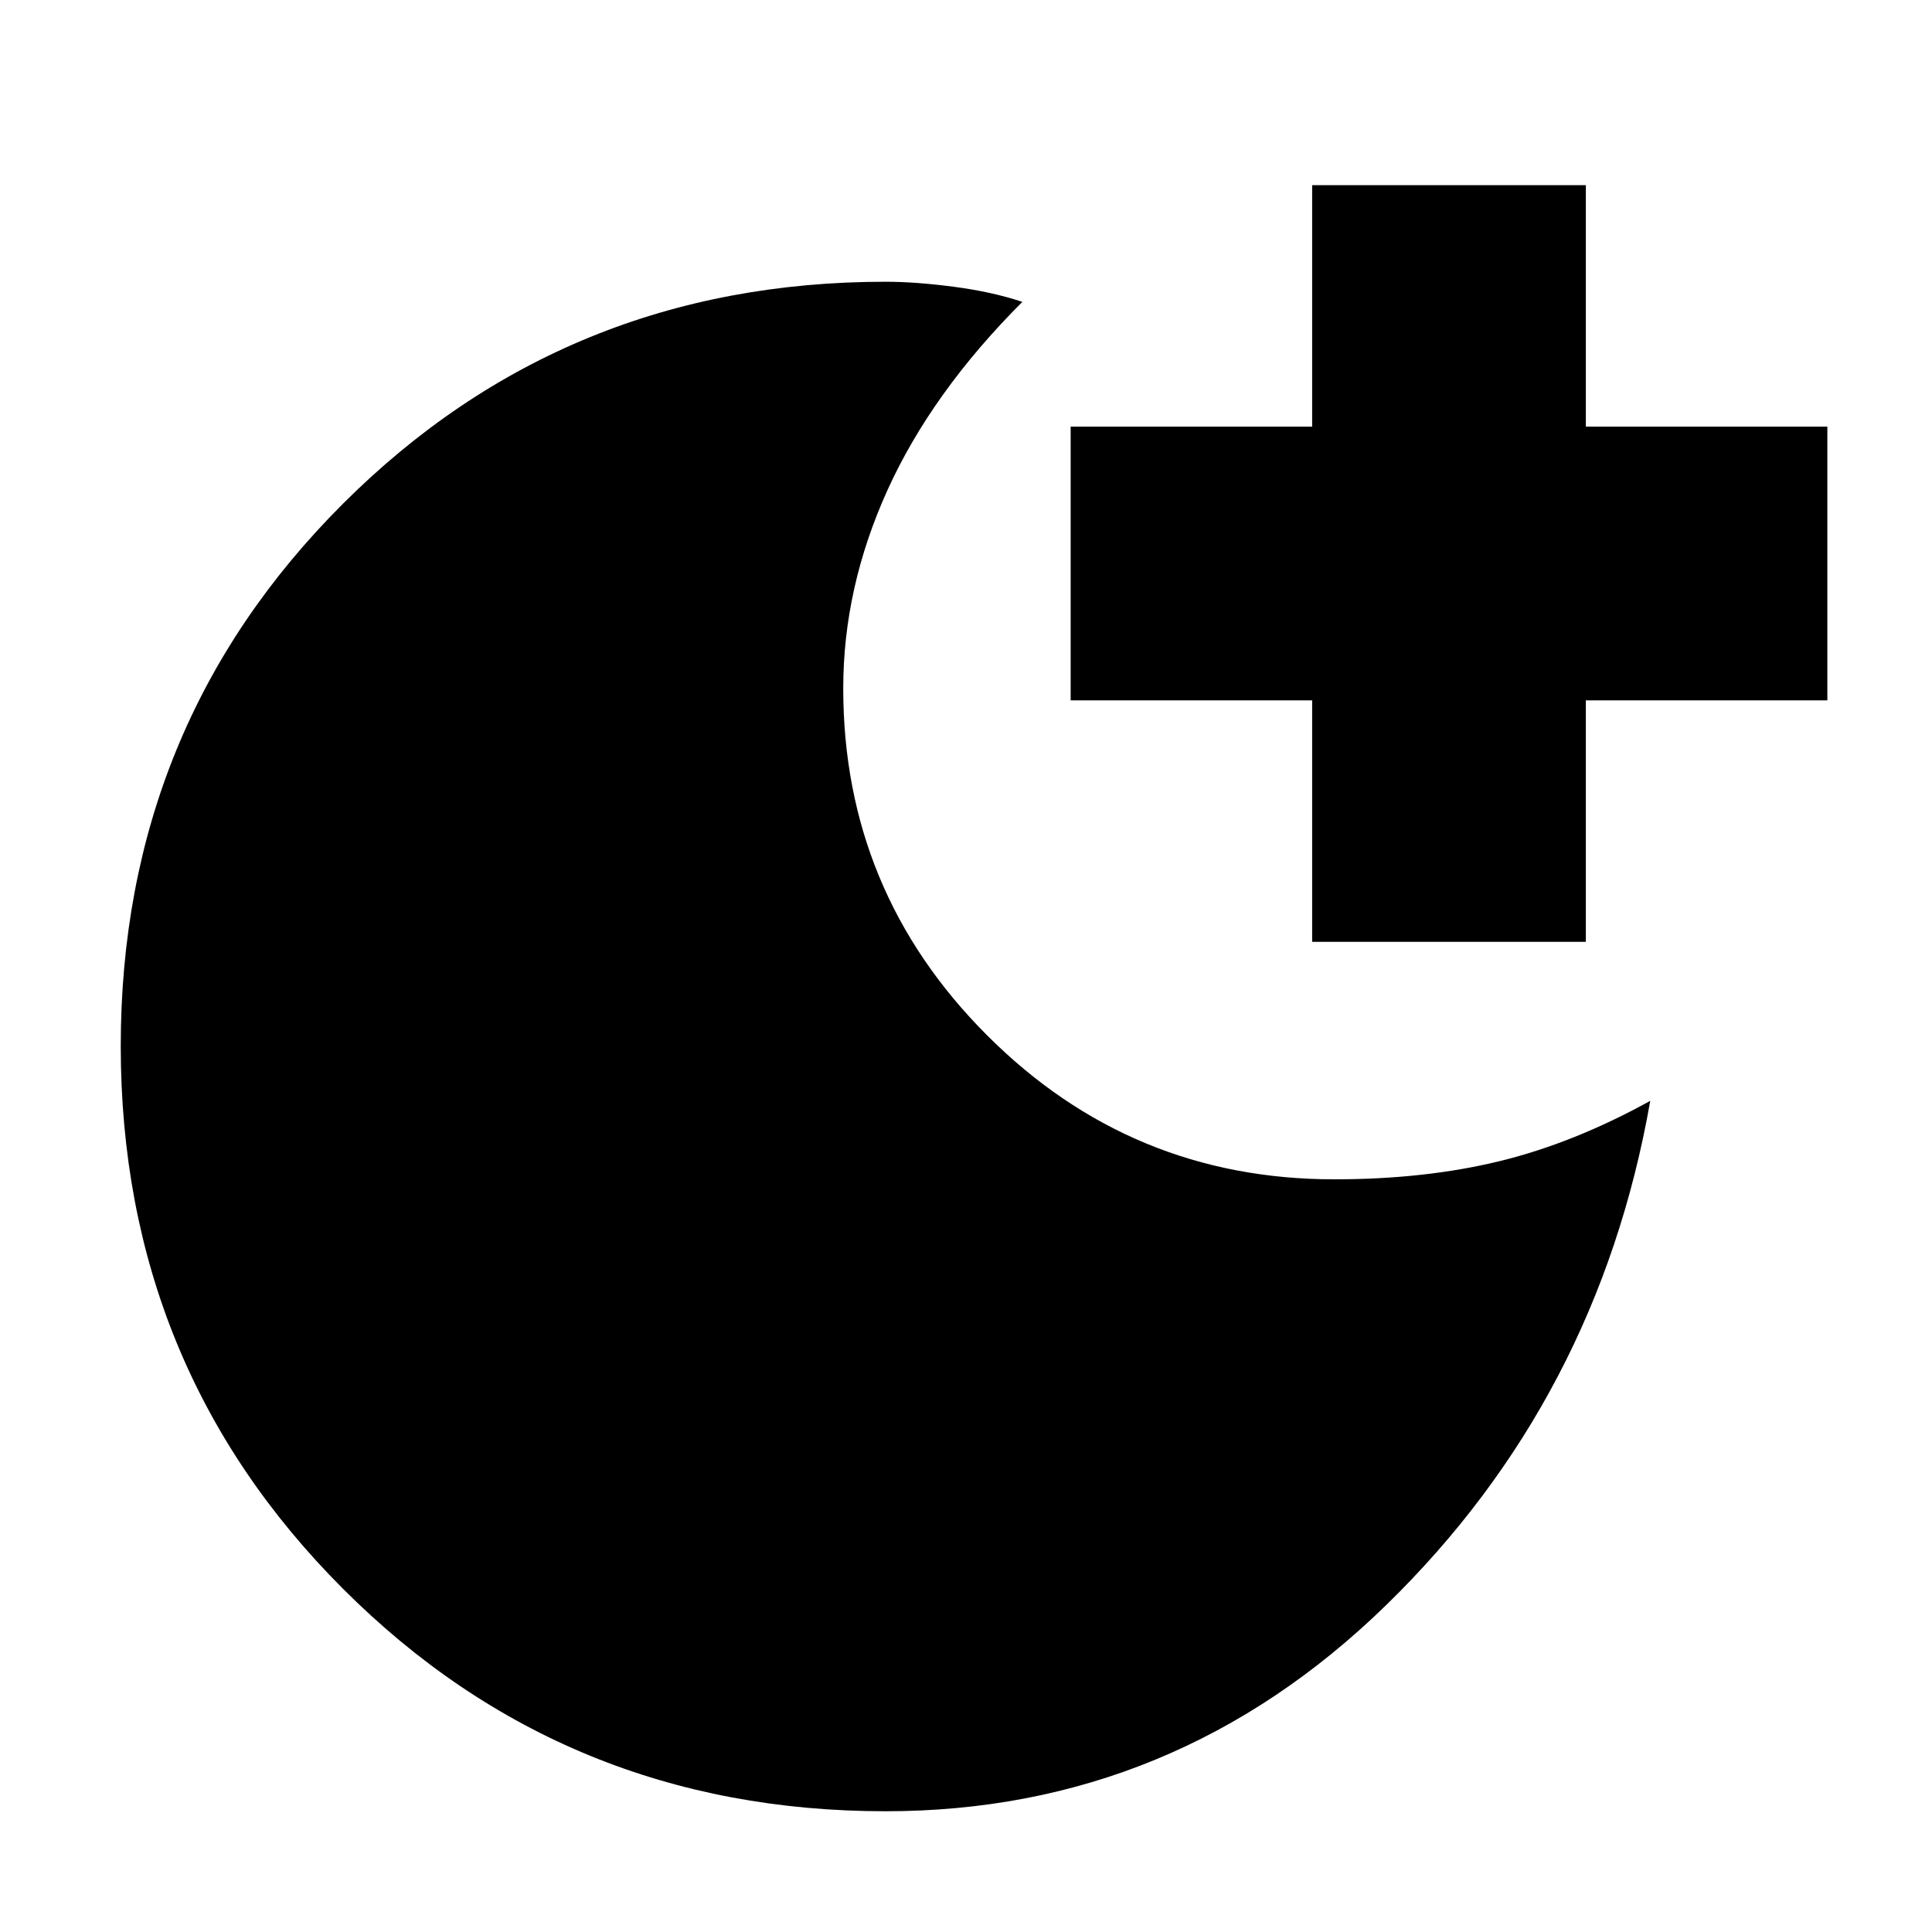 <svg xmlns="http://www.w3.org/2000/svg" height="24" viewBox="0 96 960 960" width="24"><path d="M652 564V444H532V308h120V188h136v120h120v136H788v120H652ZM440.033 996q-159.081 0-269.557-110.503Q60 774.994 60 615.775t110.438-269.497Q280.875 236 440 236q15 0 34 2.5t34 7.5q-45 45-67 93.5t-22 98.535q0 100.902 71.5 172.434Q562 682 663 682q45 0 82-9t75-30q-26 148-131.16 250.5Q583.681 996 440.033 996Z"/></svg>
